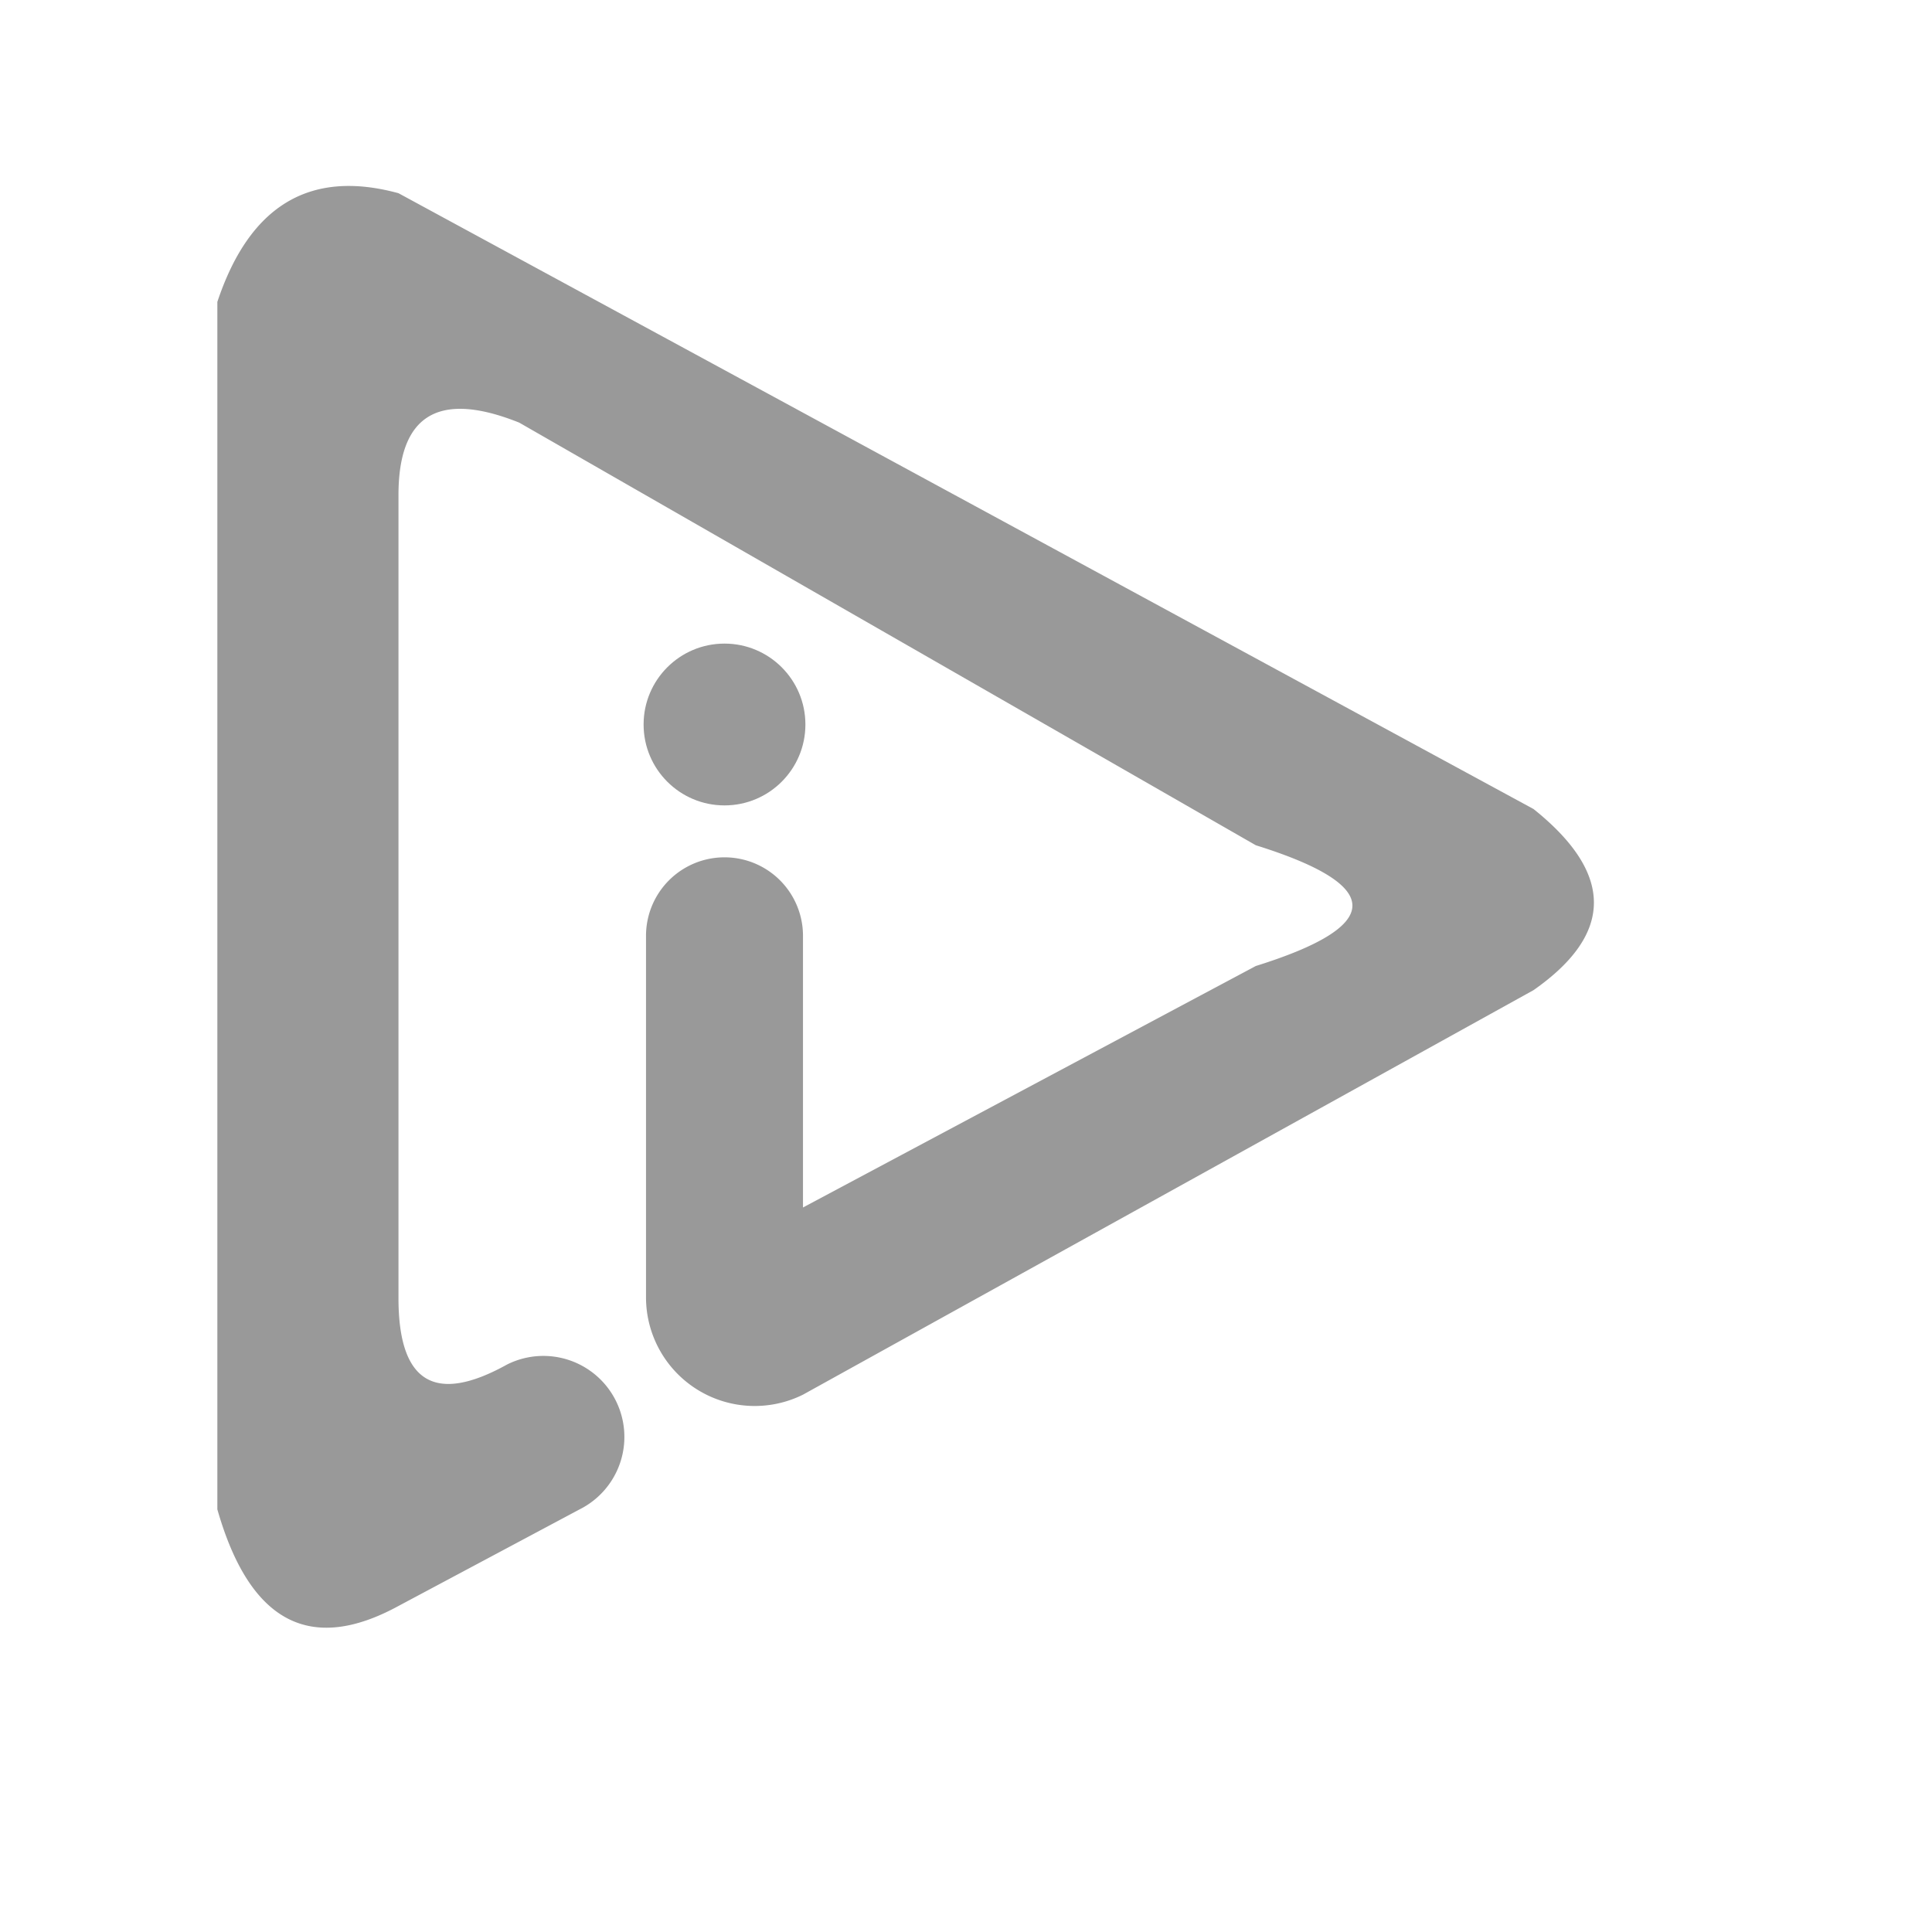 <svg fill="#000000" id="si" style="position:relative;display:inline-block;margin-bottom:-.15em;height:1em;width:1em;opacity:.4" viewBox="0 0 16 16" xmlns="http://www.w3.org/2000/svg"><circle cx="6" cy="6" r="0.67"></circle><path d="M4.2,11.3Q3.3,11.8,3.3,10.75L3.3,4.1Q3.3,3.1,4.3,3.5L10.4,7.0Q12.0,7.5,10.4,8.0L6.65,10.0L6.65,7.75a0.65,0.65,0,1,0,-1.3,0L5.35,10.75a0.9,0.9,0,0,0,1.3,0.8L12.7,8.2Q13.7,7.5,12.7,6.7L3.3,1.6Q2.2,1.3,1.8,2.5L1.8,12.5Q2.2,13.9,3.3,13.3L4.8,12.5A0.3,0.3,0,1,0,4.2,11.3Z"></path></svg>